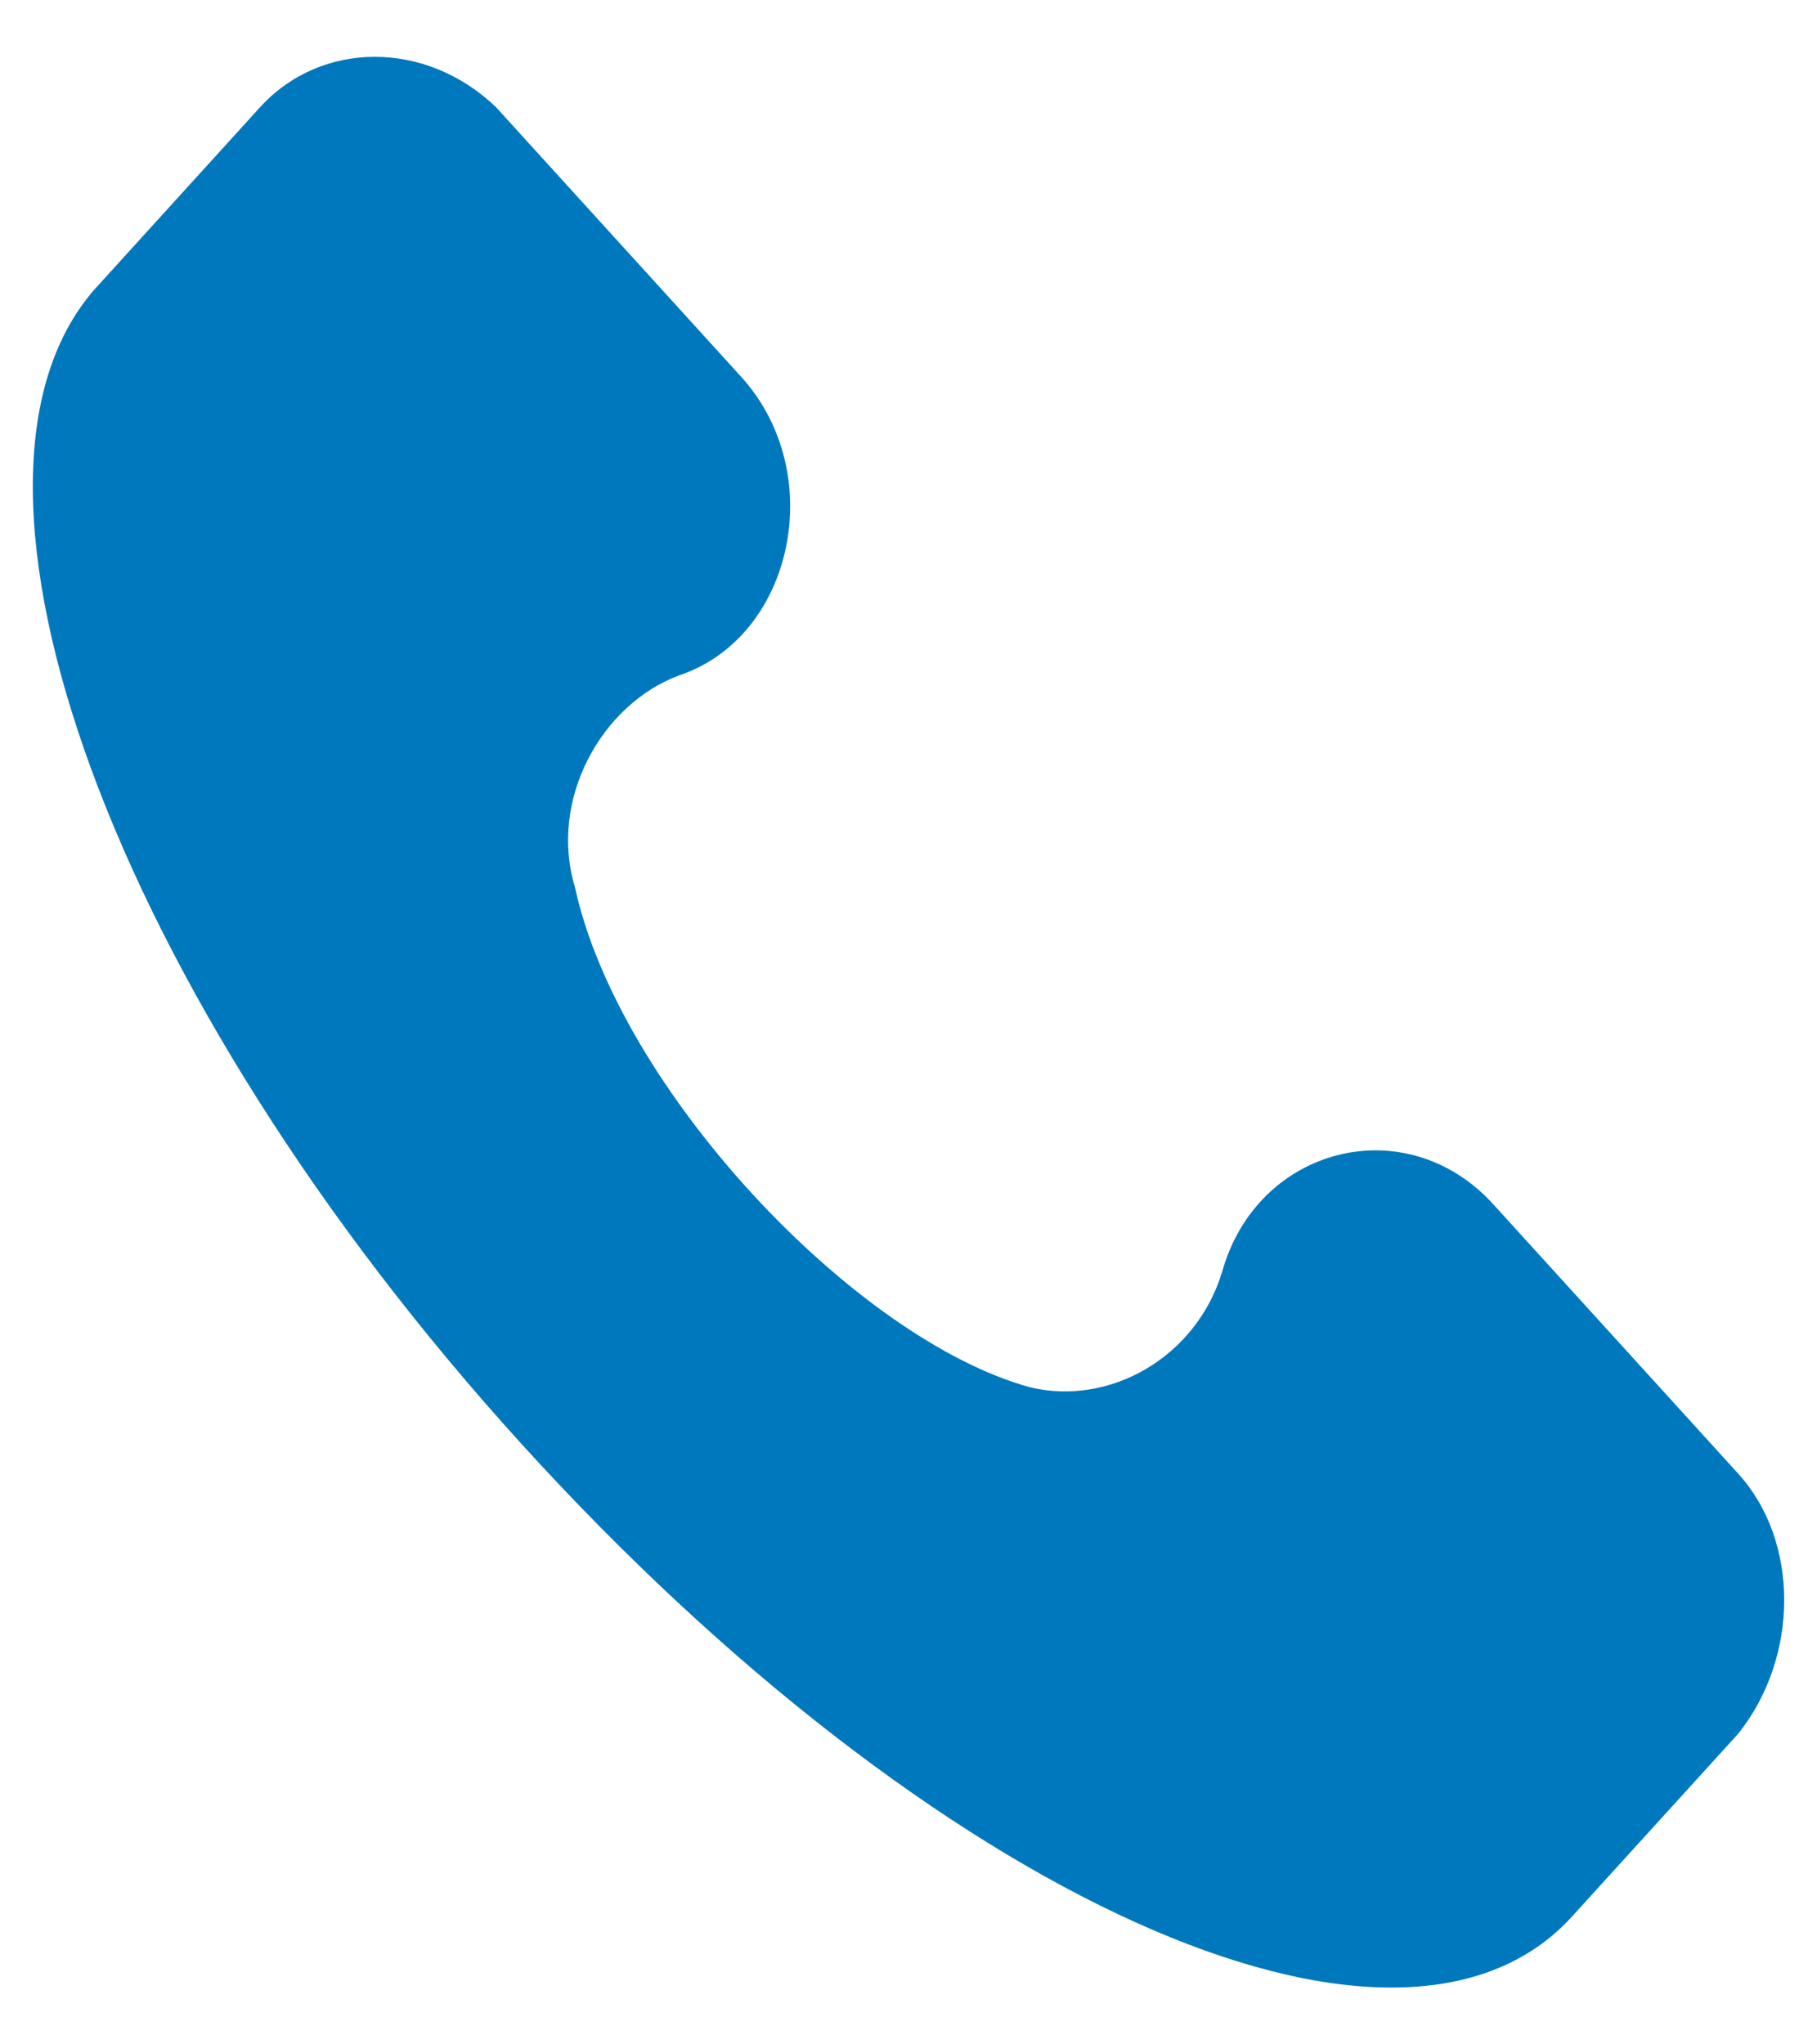 <svg width="16" height="18" viewBox="0 0 16 18" fill="none" xmlns="http://www.w3.org/2000/svg">
<path d="M15.307 12.976L13.15 10.604C12.38 9.757 11.07 10.095 10.762 11.197C10.531 11.96 9.761 12.383 9.068 12.214C7.527 11.79 5.447 9.587 5.062 7.808C4.831 7.045 5.293 6.198 5.987 5.944C6.988 5.605 7.296 4.164 6.526 3.317L4.369 0.945C3.753 0.352 2.829 0.352 2.289 0.945L0.826 2.555C-0.638 4.249 0.98 8.74 4.6 12.722C8.22 16.704 12.303 18.568 13.843 16.874L15.307 15.264C15.846 14.586 15.846 13.569 15.307 12.976Z" fill="#0078BE"/>
</svg>
